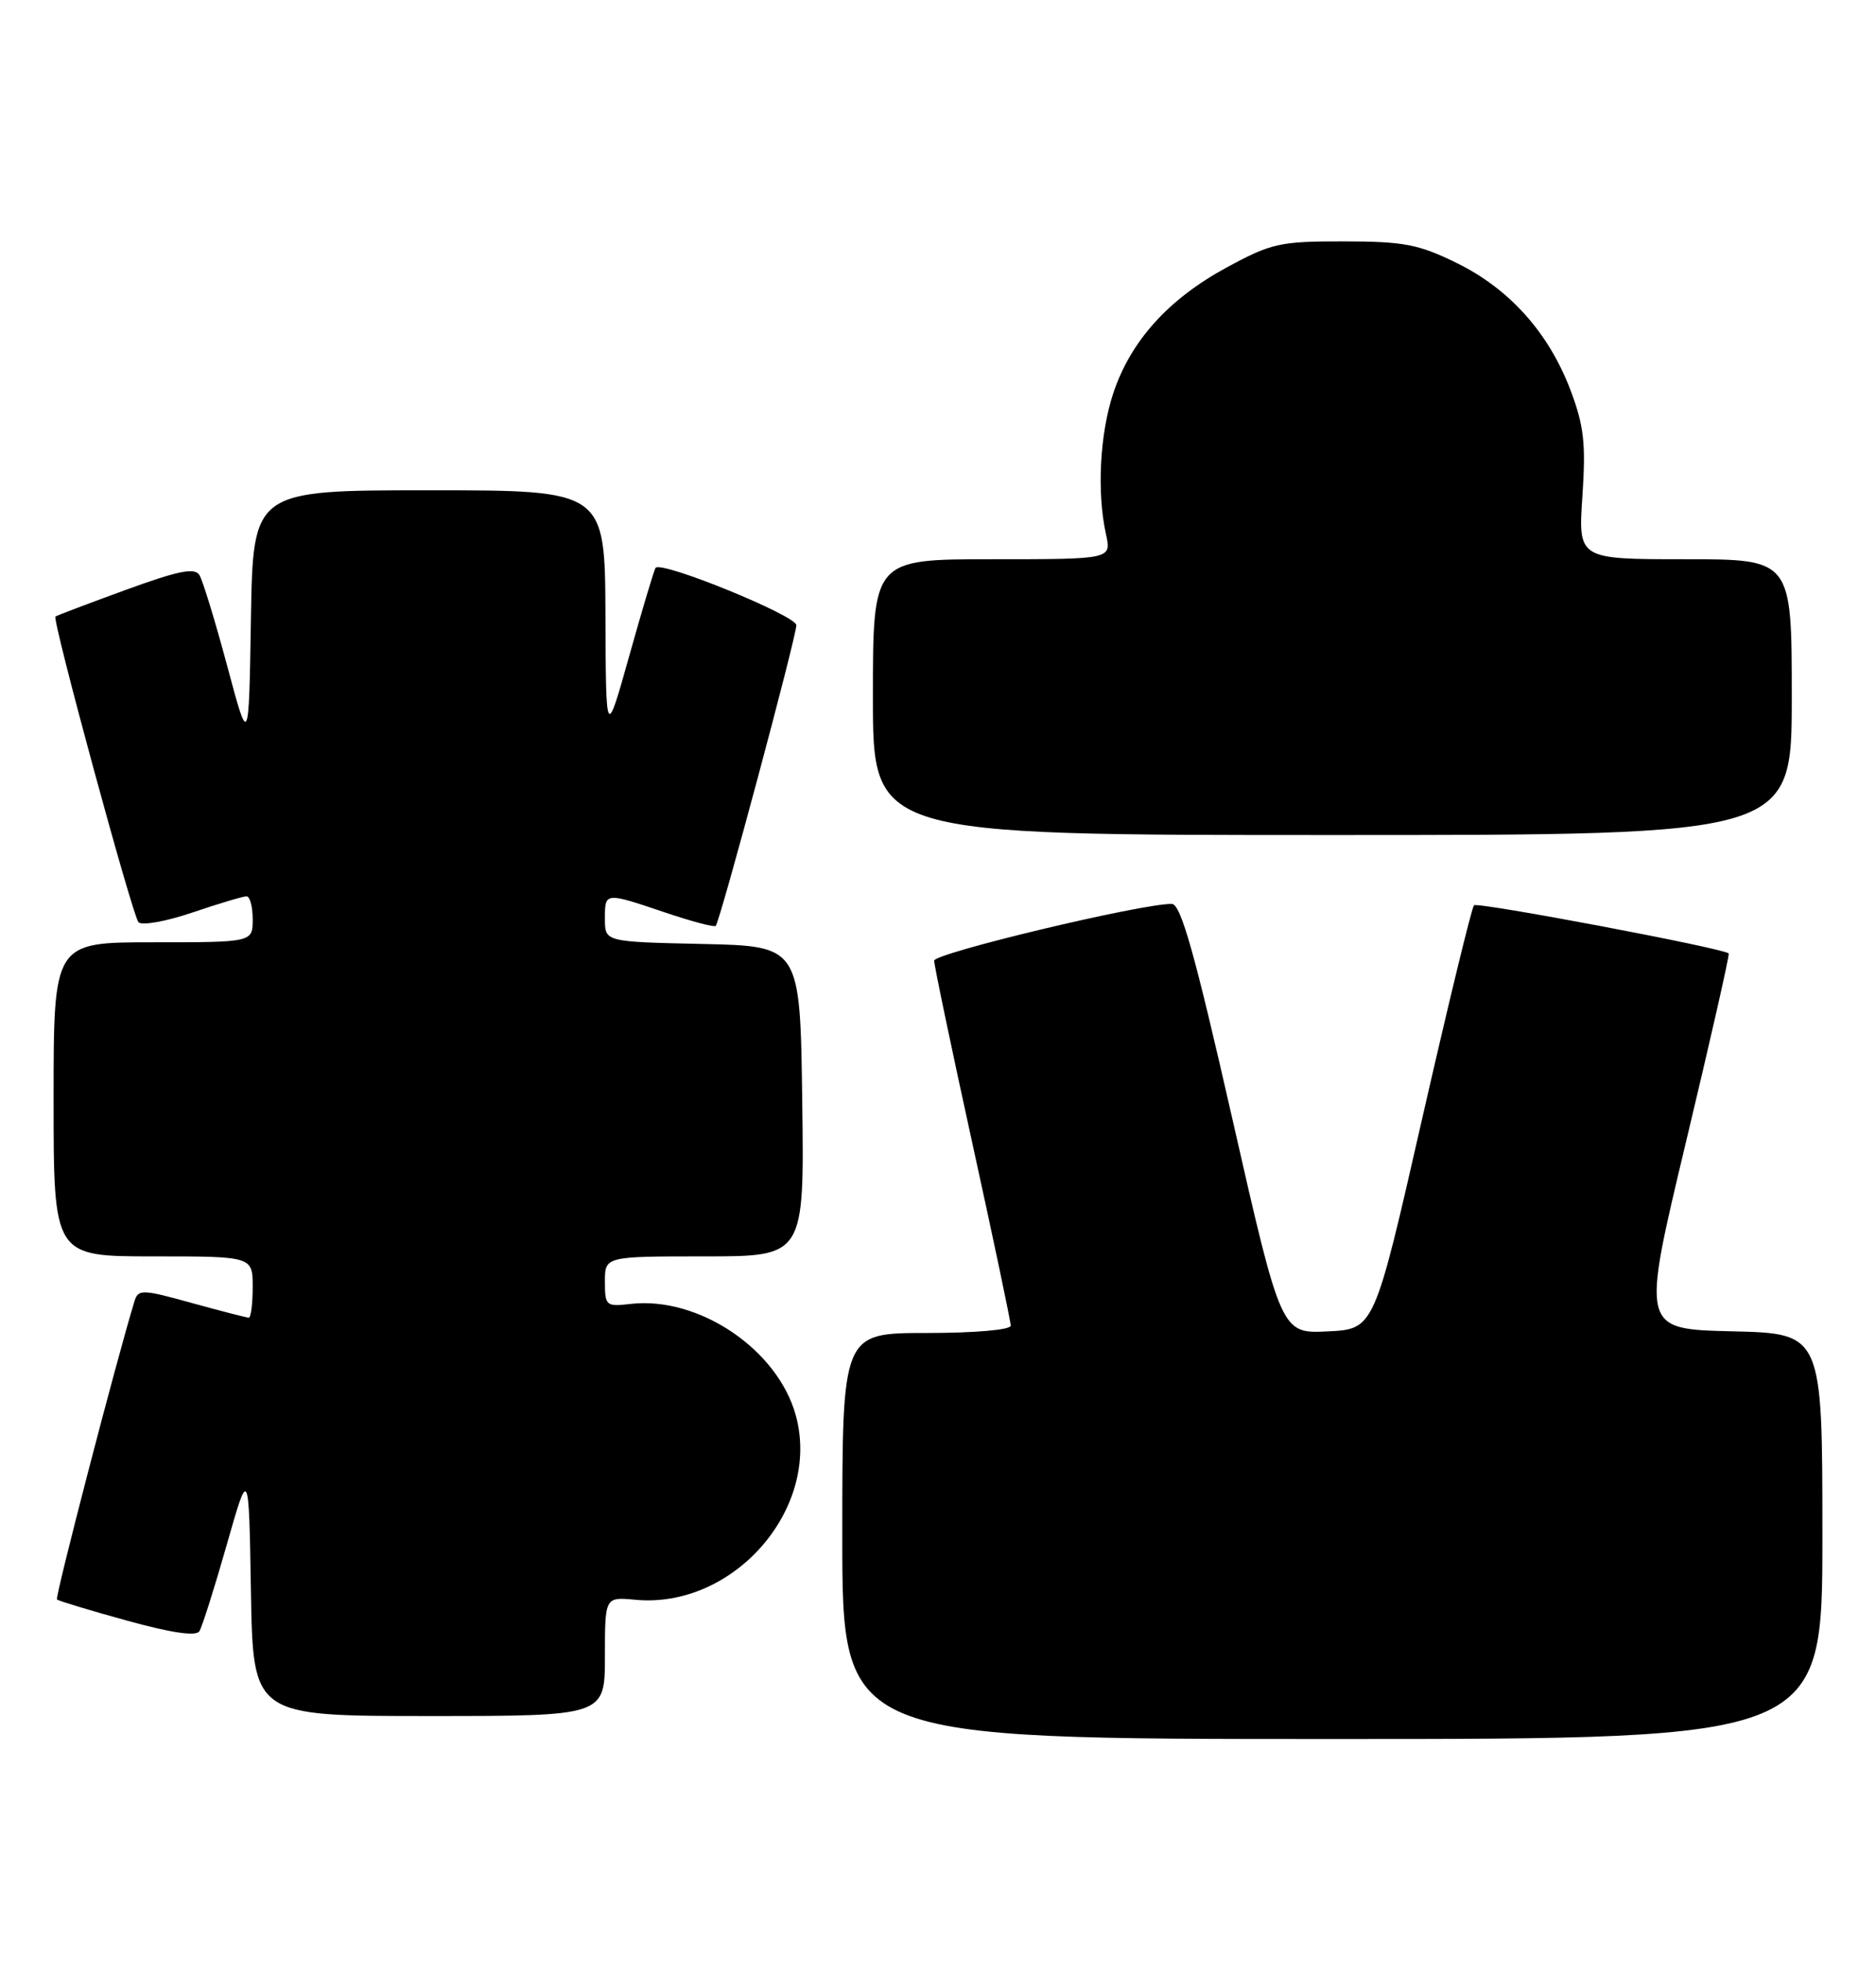 <?xml version="1.0" encoding="UTF-8" standalone="no"?>
<!DOCTYPE svg PUBLIC "-//W3C//DTD SVG 1.1//EN" "http://www.w3.org/Graphics/SVG/1.1/DTD/svg11.dtd" >
<svg xmlns="http://www.w3.org/2000/svg" xmlns:xlink="http://www.w3.org/1999/xlink" version="1.1" viewBox="0 0 245 256">
 <g >
 <path fill="currentColor"
d=" M 238.00 200.53 C 238.00 174.06 238.00 174.06 226.17 173.78 C 214.34 173.50 214.34 173.50 220.18 149.09 C 223.39 135.67 225.91 124.58 225.76 124.45 C 225.00 123.76 192.96 117.71 192.50 118.17 C 192.20 118.47 189.15 131.04 185.71 146.11 C 179.47 173.50 179.47 173.50 173.40 173.79 C 167.32 174.09 167.32 174.09 160.94 146.04 C 156.01 124.36 154.21 118.00 153.03 117.99 C 149.05 117.95 122.00 124.42 122.00 125.40 C 122.00 126.02 124.25 136.77 127.00 149.30 C 129.75 161.83 132.00 172.52 132.00 173.04 C 132.00 173.59 127.34 174.00 121.00 174.00 C 110.00 174.00 110.00 174.00 110.00 200.50 C 110.00 227.00 110.00 227.00 174.00 227.00 C 238.00 227.00 238.00 227.00 238.00 200.53 Z  M 79.00 216.22 C 79.00 208.45 79.00 208.45 82.94 208.82 C 95.77 210.05 107.22 196.97 103.95 184.83 C 101.62 176.17 91.26 169.17 82.32 170.21 C 79.15 170.58 79.00 170.45 79.00 167.30 C 79.00 164.00 79.00 164.00 92.02 164.00 C 105.04 164.00 105.04 164.00 104.77 143.75 C 104.50 123.50 104.50 123.50 91.75 123.22 C 79.00 122.94 79.00 122.94 79.00 119.97 C 79.00 116.43 78.94 116.44 86.86 119.11 C 90.30 120.27 93.27 121.06 93.47 120.86 C 94.03 120.29 104.00 83.13 104.00 81.61 C 104.00 80.36 86.39 73.18 85.62 74.12 C 85.44 74.33 83.91 79.45 82.21 85.50 C 79.13 96.50 79.13 96.50 79.07 80.25 C 79.00 64.00 79.00 64.00 56.02 64.00 C 33.05 64.00 33.05 64.00 32.77 80.75 C 32.50 97.50 32.50 97.50 29.67 86.92 C 28.11 81.11 26.48 75.77 26.04 75.06 C 25.42 74.06 23.28 74.50 16.37 77.02 C 11.49 78.80 7.38 80.36 7.24 80.48 C 6.78 80.85 17.28 119.45 18.08 120.37 C 18.50 120.85 21.66 120.29 25.11 119.12 C 28.56 117.95 31.75 117.00 32.19 117.00 C 32.64 117.00 33.00 118.35 33.00 120.00 C 33.00 123.00 33.00 123.00 20.00 123.00 C 7.00 123.00 7.00 123.00 7.00 143.50 C 7.00 164.00 7.00 164.00 20.00 164.00 C 33.00 164.00 33.00 164.00 33.00 168.00 C 33.00 170.20 32.77 172.00 32.49 172.00 C 32.21 172.00 28.85 171.13 25.03 170.08 C 18.60 168.29 18.05 168.28 17.57 169.83 C 15.23 177.46 7.16 208.50 7.44 208.78 C 7.64 208.97 11.76 210.22 16.60 211.55 C 22.44 213.16 25.61 213.62 26.04 212.93 C 26.40 212.35 28.00 207.30 29.60 201.69 C 32.50 191.50 32.50 191.50 32.77 207.75 C 33.05 224.00 33.05 224.00 56.02 224.00 C 79.00 224.00 79.00 224.00 79.00 216.22 Z  M 234.00 91.00 C 234.00 73.00 234.00 73.00 220.05 73.00 C 206.10 73.00 206.10 73.00 206.66 64.75 C 207.12 57.87 206.86 55.58 205.10 50.92 C 202.25 43.42 197.13 37.70 190.22 34.32 C 185.25 31.88 183.32 31.52 175.50 31.51 C 167.14 31.50 166.05 31.74 160.17 34.93 C 152.58 39.05 147.66 44.51 145.39 51.33 C 143.63 56.64 143.23 64.29 144.44 69.75 C 145.16 73.00 145.16 73.00 129.58 73.00 C 114.00 73.00 114.00 73.00 114.00 91.00 C 114.00 109.00 114.00 109.00 174.00 109.00 C 234.00 109.00 234.00 109.00 234.00 91.00 Z "/>
</g>
</svg>